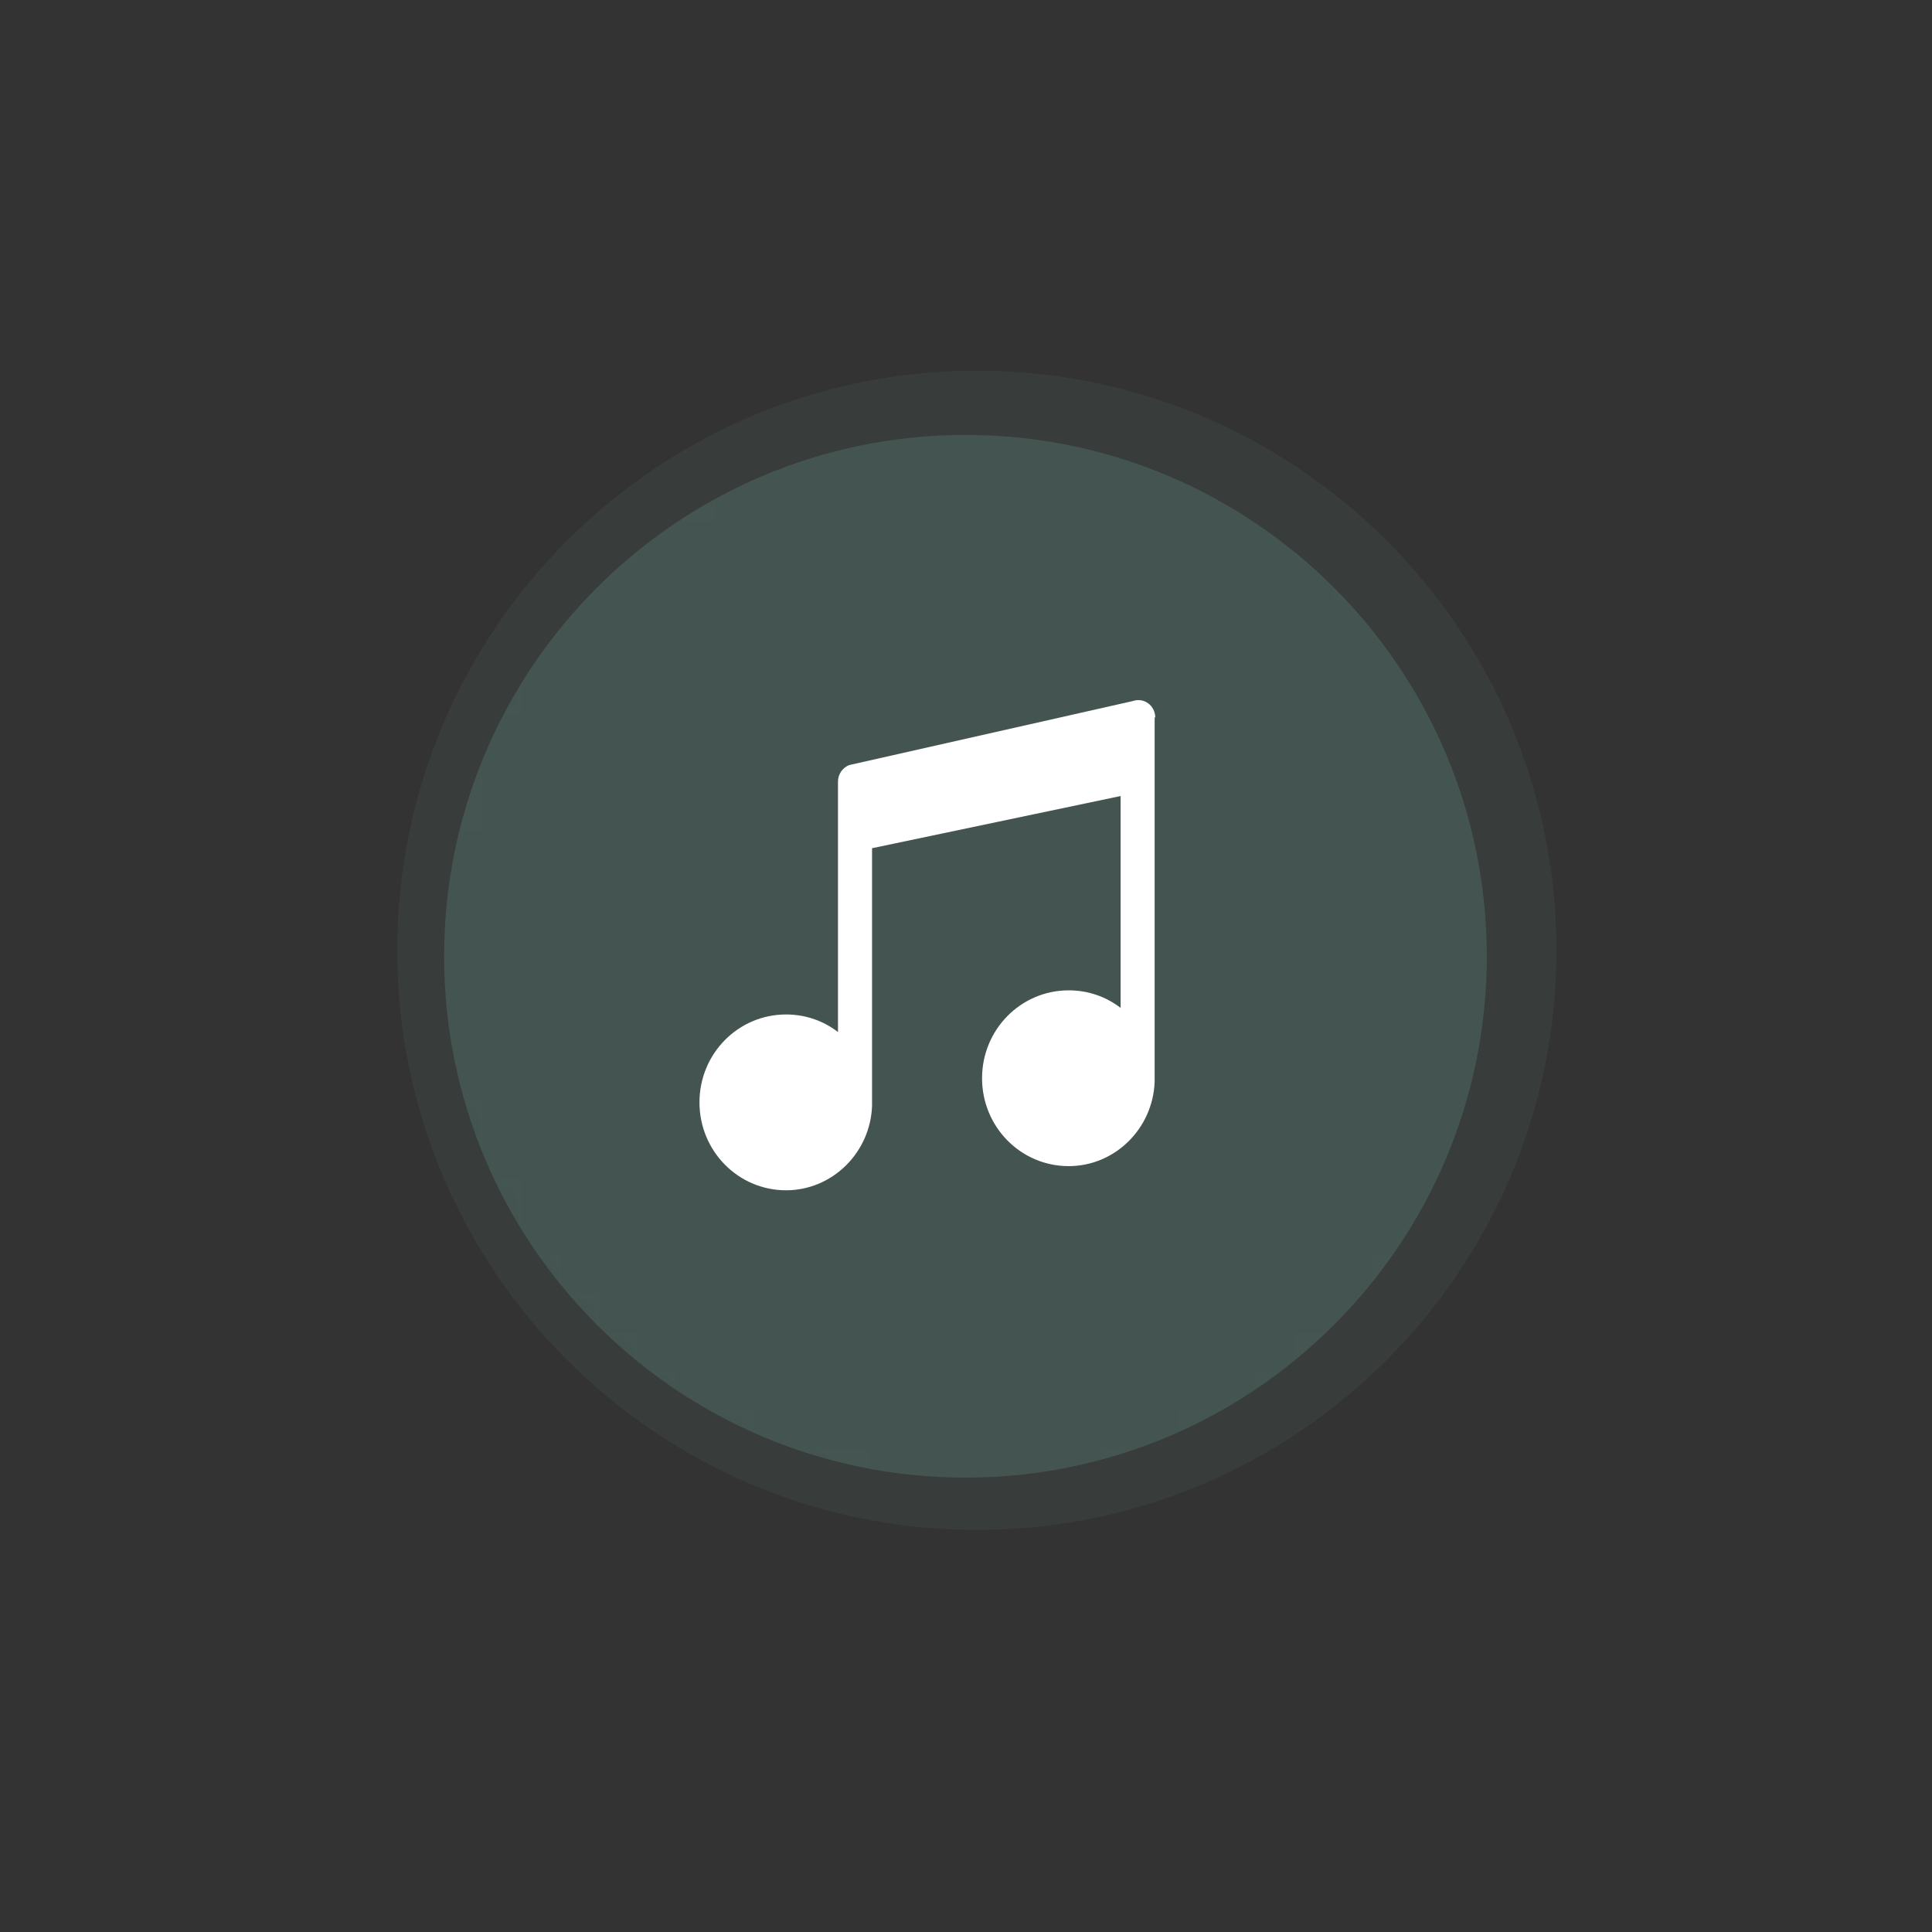 <?xml version="1.0" encoding="utf-8"?>
<svg xmlns="http://www.w3.org/2000/svg" viewBox="0 0 50 50" width="50" height="50"
    preserveAspectRatio="xMidYMid meet"
    style="width: 100%; height: 100%; transform: translate3d(0px, 0px, 0px);">
    <rect x="0" y="0" width="50" height="50" fill="#333333" stroke="none"/>
    <defs>
        <clipPath id="__lottie_element_20">
            <rect width="50" height="50" x="0" y="0"></rect>
        </clipPath>
        <filter id="__lottie_element_28" filterUnits="objectBoundingBox" x="0%" y="0%" width="100%"
            height="100%">
            <feComponentTransfer in="SourceGraphic">
                <feFuncA type="table" tableValues="1.0 0.0"></feFuncA>
            </feComponentTransfer>
        </filter>
        <mask id="__lottie_element_27" mask-type="alpha">
            <g filter="url(#__lottie_element_28)">
                <rect width="50" height="50" x="0" y="0" fill="#ffffff" opacity="0"></rect>
                <g transform="matrix(1,0,0,1,102.25,-210.437)" opacity="1"
                    style="display: block;">
                    <g opacity="1" transform="matrix(1,0,0,1,-76.969,235.031)">
                        <path fill="rgb(74,99,96)" fill-opacity="1"
                            d=" M0,-15 C8.278,-15 15,-8.278 15,0 C15,8.278 8.278,15 0,15 C-8.278,15 -15,8.278 -15,0 C-15,-8.278 -8.278,-15 0,-15z">
                        </path>
                    </g>
                </g>
            </g>
        </mask>
    </defs>
    <g clip-path="url(#__lottie_element_20)">
        <g mask="url(#__lottie_element_27)" style="display: block;">
            <g
                transform="matrix(0.72,0,0,0.72,79.714,-148.944)"
                opacity="0.619">
                <g opacity="1" transform="matrix(1,0,0,1,-76.011,241.239)">
                    <path fill="rgb(74,99,96)" fill-opacity="1"
                        d=" M0,-18.739 C10.342,-18.739 18.739,-10.342 18.739,0 C18.739,10.342 10.342,18.739 0,18.739 C-10.342,18.739 -18.739,10.342 -18.739,0 C-18.739,-10.342 -10.342,-18.739 0,-18.739z">
                    </path>
                </g>
            </g>
        </g>
        <g transform="matrix(1,0,0,1,102.25,-210.437)" opacity="0.2" style="display: block;">
            <g opacity="1" transform="matrix(1,0,0,1,-76.969,235.031)">
                <path fill="rgb(74,99,96)" fill-opacity="1"
                    d=" M0,-15 C8.278,-15 15,-8.278 15,0 C15,8.278 8.278,15 0,15 C-8.278,15 -15,8.278 -15,0 C-15,-8.278 -8.278,-15 0,-15z">
                </path>
            </g>
        </g>
        <g
            transform="matrix(0.983,0,0,0.983,18.102,18.119)"
            opacity="1" style="display: block;">
            <g opacity="1" transform="matrix(1,0,0,1,6,6.632)">
                <path fill="rgb(255,255,255)" fill-opacity="1"
                    d=" M6,-6.175 C6,-6.329 5.924,-6.468 5.817,-6.545 C5.696,-6.637 5.544,-6.653 5.407,-6.607 C5.407,-6.607 -2.048,-4.924 -2.048,-4.924 C-2.231,-4.863 -2.353,-4.677 -2.353,-4.492 C-2.353,-4.492 -2.353,2.107 -2.353,2.107 C-2.732,1.814 -3.204,1.644 -3.72,1.644 C-4.982,1.644 -6,2.678 -6,3.958 C-6,5.238 -4.982,6.273 -3.72,6.273 C-2.504,6.273 -1.501,5.284 -1.456,4.051 C-1.456,4.051 -1.456,3.988 -1.456,3.988 C-1.456,3.988 -1.456,-2.733 -1.456,-2.733 C-1.456,-2.733 5.088,-4.107 5.088,-4.107 C5.088,-4.107 5.088,1.471 5.088,1.471 C4.708,1.178 4.237,1.009 3.721,1.009 C2.459,1.009 1.44,2.043 1.44,3.323 C1.44,4.603 2.459,5.637 3.721,5.637 C4.937,5.637 5.939,4.649 5.984,3.416 C5.984,3.416 5.984,3.353 5.984,3.353 C5.984,3.353 5.984,-6.175 5.984,-6.175 C5.984,-6.175 6,-6.175 6,-6.175z">
                </path>
            </g>
        </g>
    </g>
</svg>